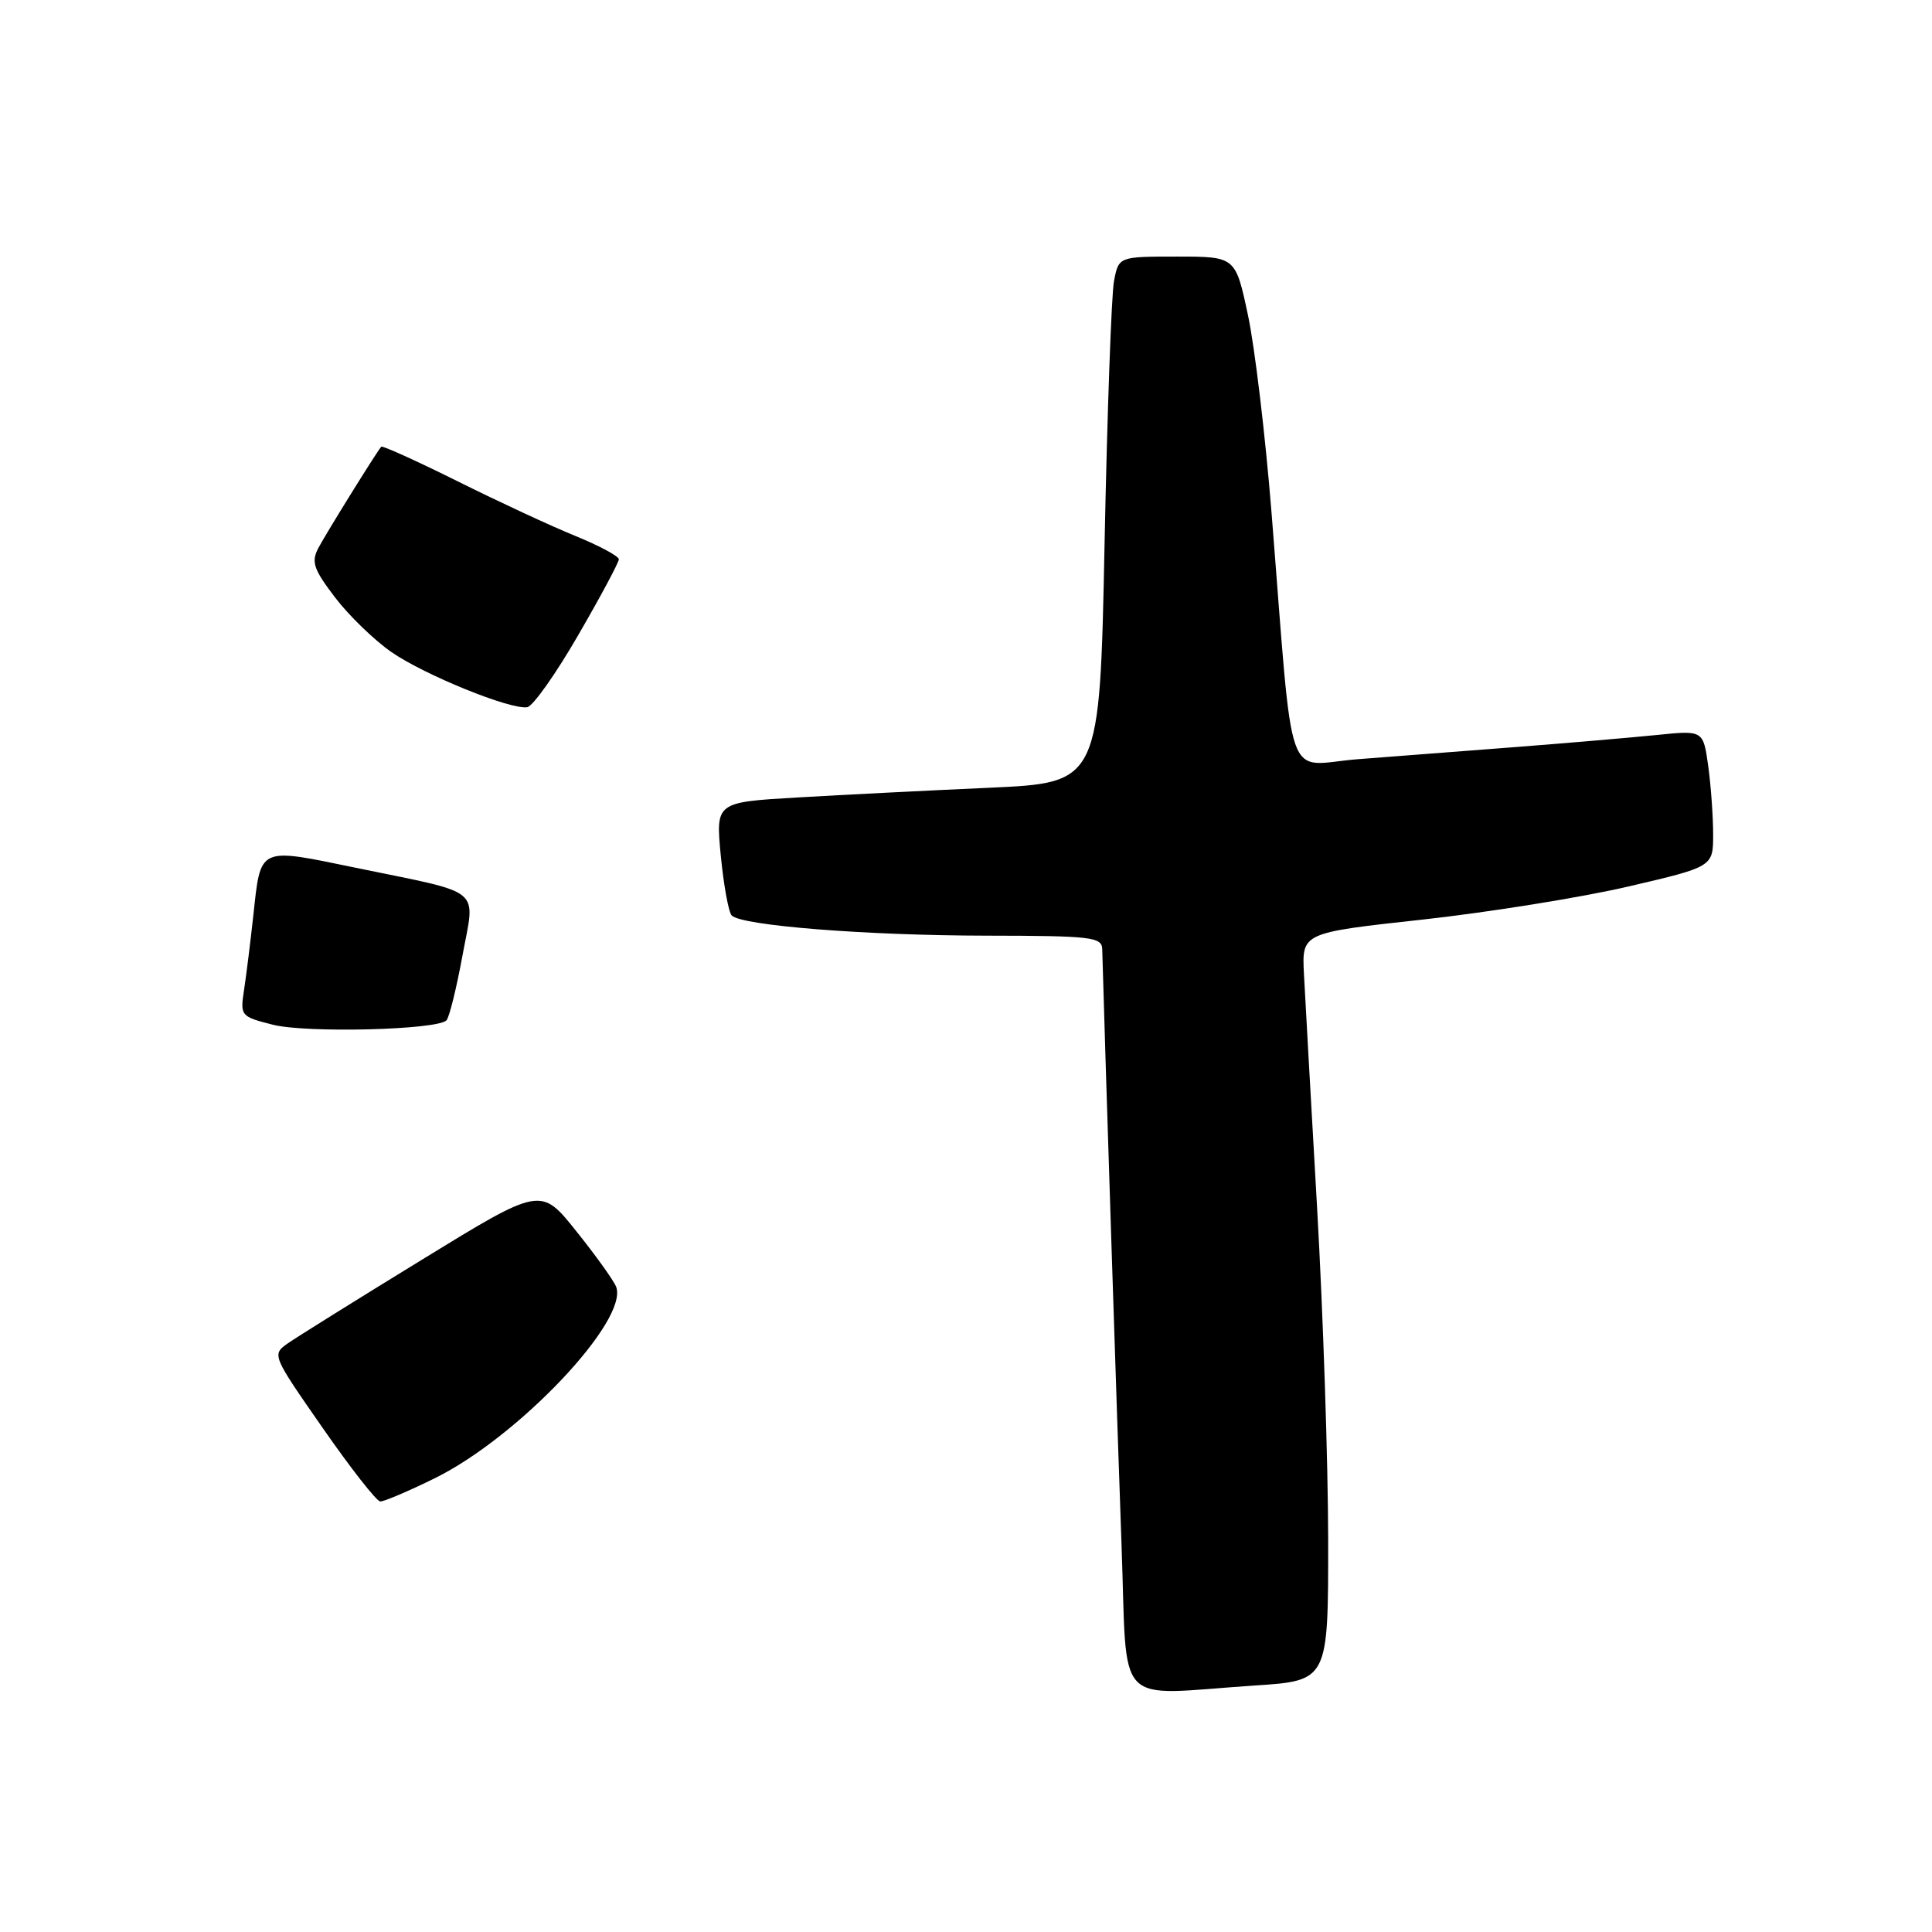 <?xml version="1.0" encoding="UTF-8" standalone="no"?>
<!DOCTYPE svg PUBLIC "-//W3C//DTD SVG 1.1//EN" "http://www.w3.org/Graphics/SVG/1.1/DTD/svg11.dtd" >
<svg xmlns="http://www.w3.org/2000/svg" xmlns:xlink="http://www.w3.org/1999/xlink" version="1.1" viewBox="0 0 256 256">
 <g >
 <path fill="currentColor"
d=" M 166.25 223.34 C 176.00 222.70 176.00 222.70 175.99 204.10 C 175.98 193.87 175.32 174.03 174.52 160.00 C 173.72 145.97 172.93 132.05 172.78 129.05 C 172.50 123.60 172.50 123.60 188.50 121.85 C 197.30 120.88 209.56 118.91 215.75 117.47 C 227.00 114.85 227.00 114.85 227.00 110.56 C 227.00 108.21 226.71 104.14 226.35 101.52 C 225.69 96.76 225.69 96.76 219.53 97.39 C 216.15 97.73 207.78 98.45 200.94 98.98 C 194.10 99.50 184.63 100.23 179.90 100.60 C 170.09 101.37 171.47 105.32 168.49 68.00 C 167.68 57.83 166.27 46.01 165.36 41.75 C 163.71 34.00 163.71 34.00 155.97 34.00 C 148.23 34.00 148.23 34.00 147.61 37.25 C 147.27 39.04 146.71 54.73 146.36 72.11 C 145.72 103.72 145.72 103.72 131.11 104.38 C 123.07 104.74 111.62 105.32 105.66 105.67 C 94.83 106.30 94.83 106.30 95.51 113.40 C 95.89 117.30 96.54 120.86 96.95 121.30 C 98.21 122.65 114.76 123.96 130.75 123.98 C 144.58 124.00 146.00 124.16 146.05 125.75 C 146.40 138.47 148.07 189.99 148.61 204.75 C 149.42 226.78 147.34 224.60 166.25 223.34 Z  M 57.64 195.86 C 68.69 190.41 83.34 174.94 81.64 170.50 C 81.32 169.68 78.95 166.37 76.36 163.14 C 71.66 157.25 71.66 157.25 55.97 166.88 C 47.34 172.17 39.31 177.18 38.14 178.00 C 36.01 179.49 36.05 179.58 42.75 189.20 C 46.46 194.54 49.89 198.92 50.38 198.95 C 50.86 198.98 54.13 197.59 57.64 195.86 Z  M 59.16 135.20 C 59.53 134.81 60.48 130.98 61.27 126.67 C 62.97 117.42 64.31 118.53 47.17 114.99 C 34.12 112.30 34.57 112.09 33.56 121.37 C 33.19 124.74 32.65 129.11 32.35 131.09 C 31.81 134.62 31.87 134.69 36.15 135.78 C 40.60 136.91 57.95 136.47 59.16 135.20 Z  M 76.61 84.17 C 79.58 79.05 82.00 74.52 82.00 74.11 C 82.00 73.70 79.41 72.31 76.25 71.02 C 73.09 69.74 66.07 66.48 60.65 63.78 C 55.22 61.08 50.67 59.02 50.52 59.19 C 49.89 59.90 43.21 70.67 42.17 72.64 C 41.22 74.46 41.55 75.43 44.40 79.17 C 46.24 81.58 49.60 84.83 51.85 86.39 C 56.23 89.43 67.62 94.06 69.86 93.71 C 70.61 93.59 73.65 89.30 76.61 84.17 Z "/>
</g>
</svg>
